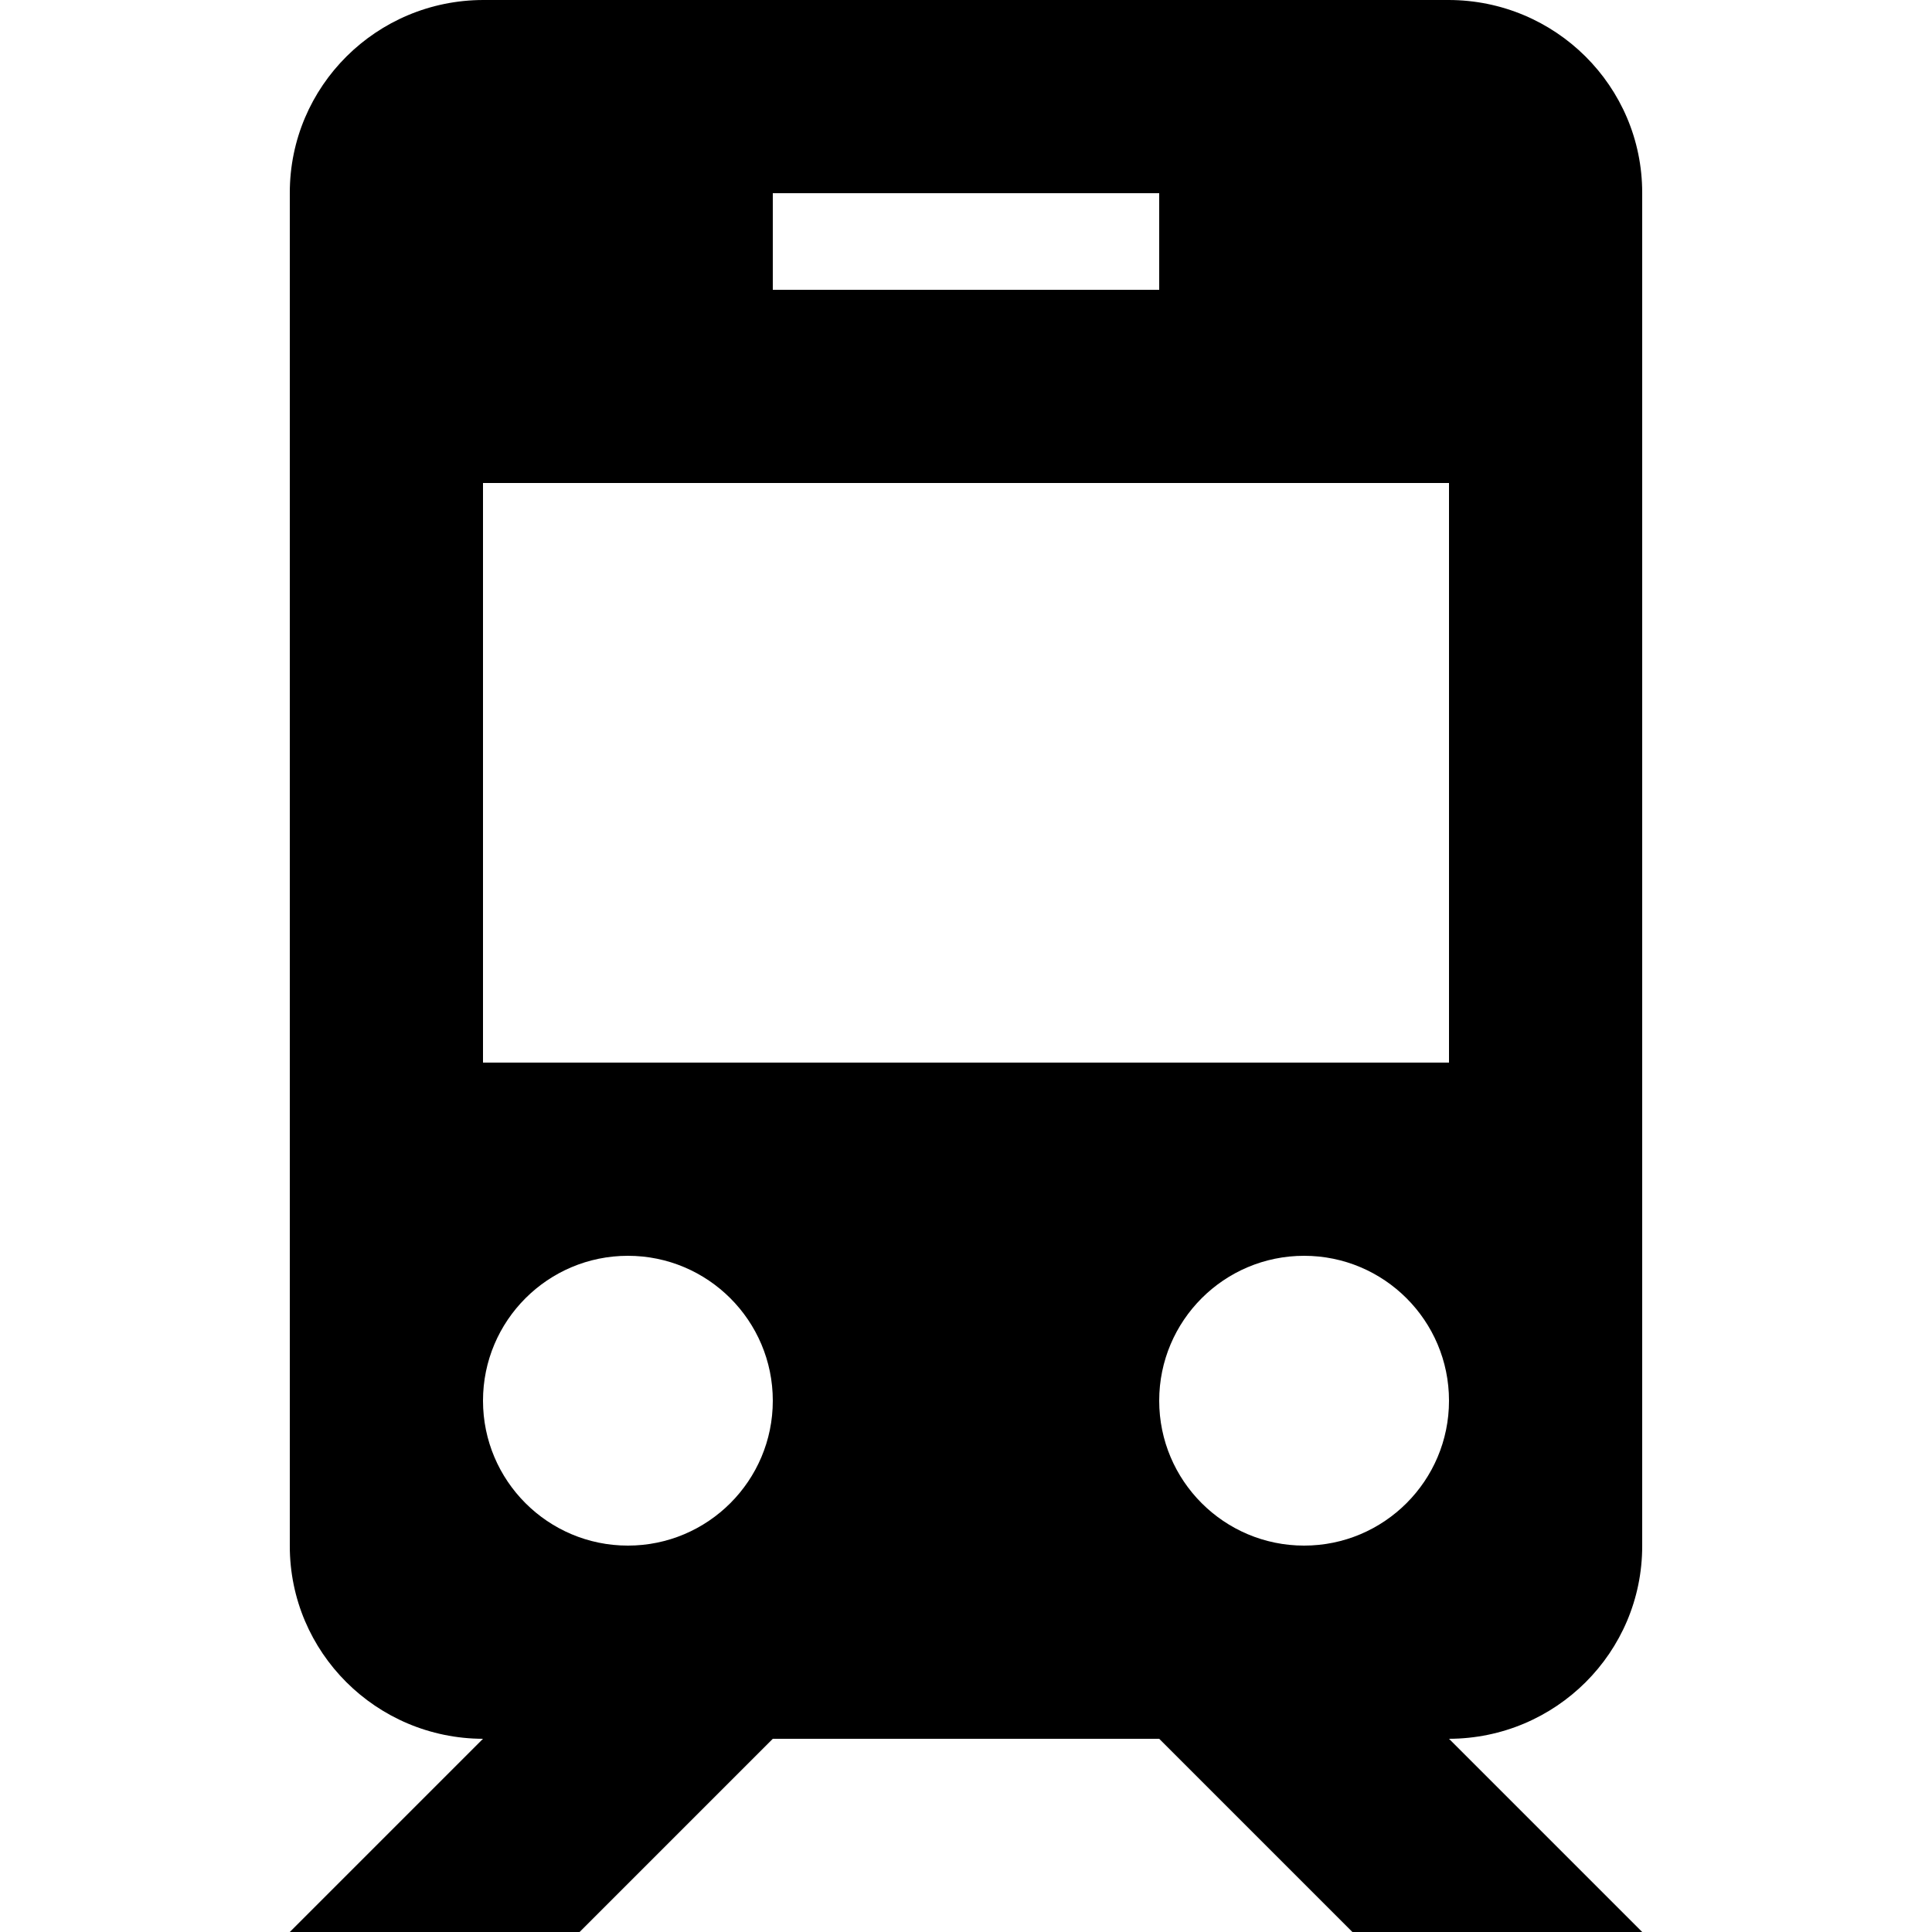 <?xml version="1.0" encoding="UTF-8" standalone="no"?>
<svg width="20px" height="20px" viewBox="0 0 20 20" version="1.1" xmlns="http://www.w3.org/2000/svg" xmlns:xlink="http://www.w3.org/1999/xlink">
    <!-- Generator: Sketch 3.7.2 (28276) - http://www.bohemiancoding.com/sketch -->
    <title>travel-train</title>
    <desc>Created with Sketch.</desc>
    <defs></defs>
    <g id="Page-1" stroke="none" stroke-width="1" fill="none" fill-rule="evenodd">
        <g id="travel-train" fill="#000000">
            <path d="M12,18 L8,18 L6,20 L3,20 L5,18 C3.895,17.997 3,17.105 3,16.005 L3,1.995 C3,0.893 3.897,0 5.006,0 L14.994,0 C16.102,0 17,0.893 17,1.995 L17,16.005 C17,17.105 16.106,17.997 15,18 L17,20 L14,20 L12,18 L12,18 Z M5,5 L15,5 L15,11 L5,11 L5,5 L5,5 Z M6.5,16 C7.328,16 8,15.328 8,14.5 C8,13.672 7.328,13 6.5,13 C5.672,13 5,13.672 5,14.5 C5,15.328 5.672,16 6.5,16 L6.5,16 Z M13.5,16 C14.328,16 15,15.328 15,14.5 C15,13.672 14.328,13 13.5,13 C12.672,13 12,13.672 12,14.5 C12,15.328 12.672,16 13.5,16 L13.5,16 Z M8,2 L12,2 L12,3 L8,3 L8,2 L8,2 Z" id="Combined-Shape"></path>
        </g>
    </g>
</svg>